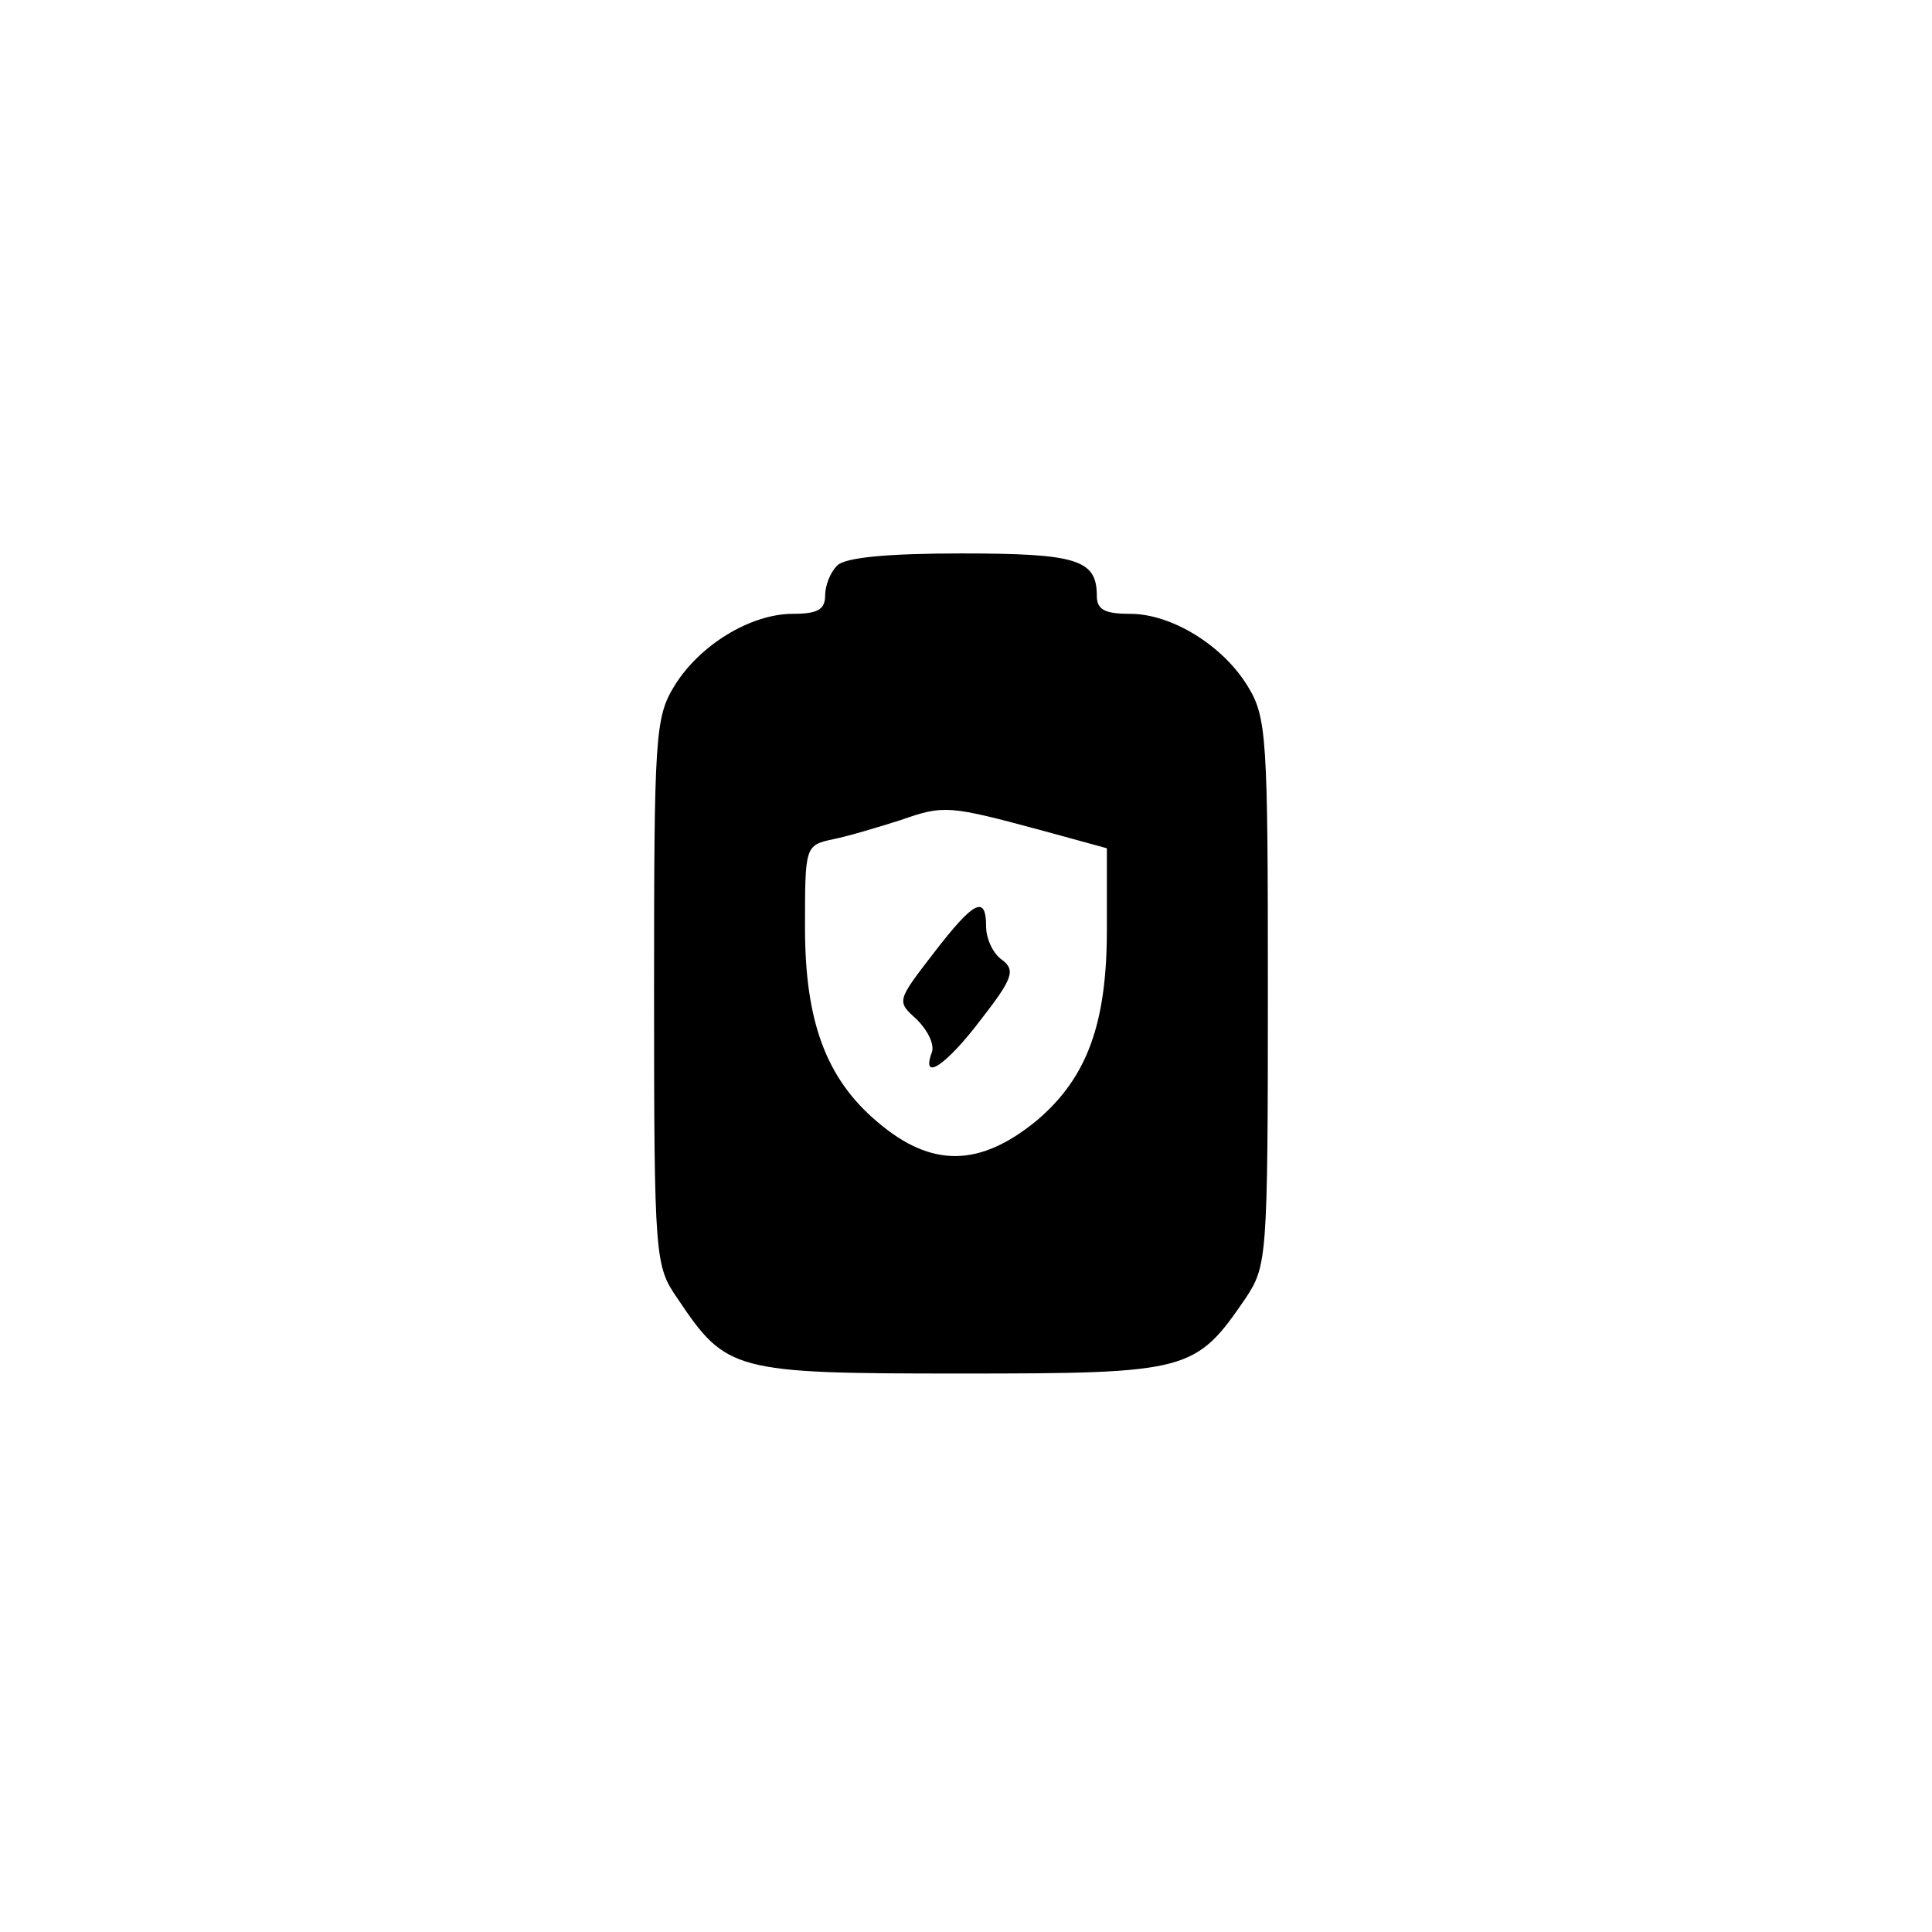 <?xml version="1.0" standalone="no"?>
<!DOCTYPE svg PUBLIC "-//W3C//DTD SVG 20010904//EN"
 "http://www.w3.org/TR/2001/REC-SVG-20010904/DTD/svg10.dtd">
<svg version="1.0" xmlns="http://www.w3.org/2000/svg"
 width="192pt" height="192pt" viewBox="0 0 192 192"
 preserveAspectRatio="xMidYMid meet">
<g transform="translate(0,192) scale(0.1,-0.1)"
fill="#000000" stroke="none">
811 c445 -92 729 -532 635 -987 -62 -301 -295 -546 -601 -630 -91 -26 -329
-26 -420 0 -291 80 -516 305 -596 596 -26 91 -26 329 0 420 120 433 542 692
982 601z"/>
<path d="M832 1358 c-7 -7 -12 -20 -12 -30 0 -14 -8 -18 -32 -18 -42 0 -93
-31 -118 -72 -19 -31 -20 -51 -20 -304 0 -265 1 -272 23 -304 49 -73 55 -75
282 -75 227 0 233 2 283 75 21 32 22 39 22 304 0 253 -1 273 -20 304 -25 41
-76 72 -117 72 -25 0 -33 4 -33 18 0 36 -20 42 -135 42 -73 0 -115 -4 -123
-12z m206 -264 l62 -17 0 -81 c0 -94 -20 -147 -69 -189 -57 -47 -105 -48 -159
-2 -51 43 -72 100 -72 193 0 81 0 82 28 88 15 3 45 12 67 19 43 15 47 15 143
-11z"/>
<path d="M928 973 c-37 -48 -37 -48 -17 -66 11 -11 18 -25 15 -33 -11 -30 15
-12 49 33 32 41 34 49 21 59 -9 6 -16 21 -16 33 0 32 -12 26 -52 -26z"/>
</g>
</svg>
